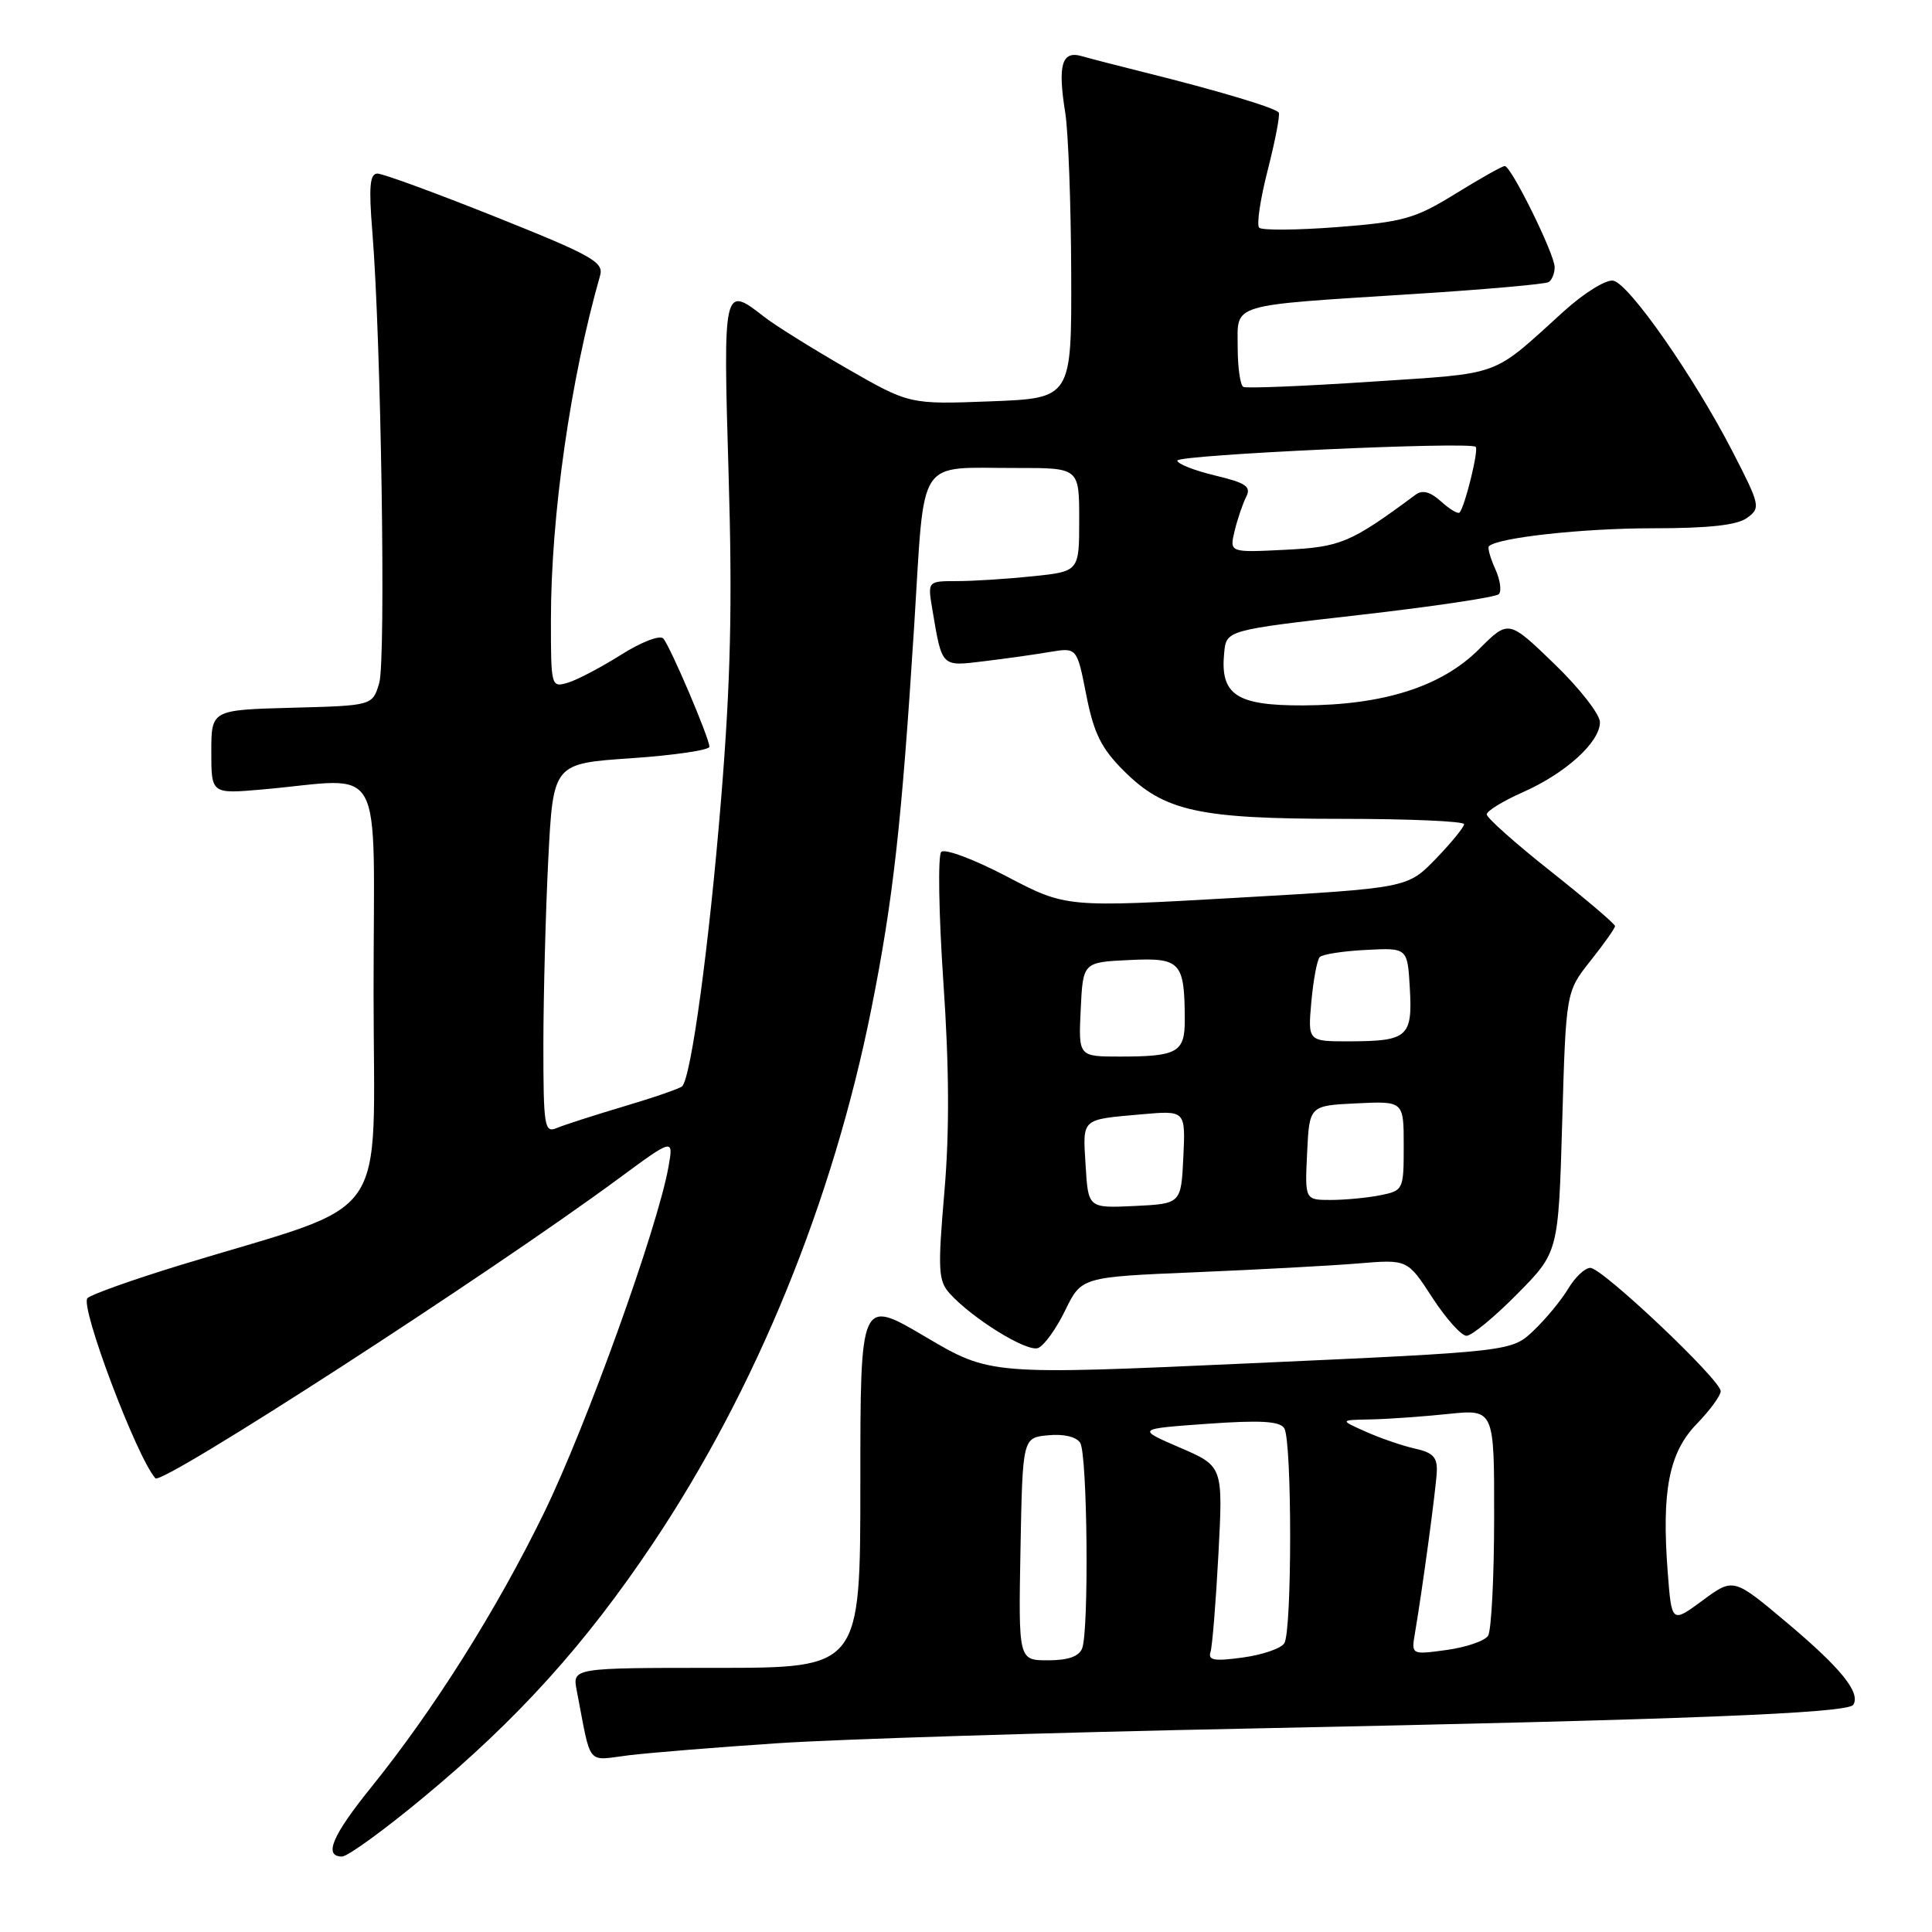 <?xml version="1.0" encoding="UTF-8" standalone="no"?>
<!DOCTYPE svg PUBLIC "-//W3C//DTD SVG 1.1//EN" "http://www.w3.org/Graphics/SVG/1.1/DTD/svg11.dtd" >
<svg xmlns="http://www.w3.org/2000/svg" xmlns:xlink="http://www.w3.org/1999/xlink" version="1.1" viewBox="0 0 256 256">
 <g >
 <path fill="currentColor"
d=" M 56.08 238.19 C 68.57 227.84 77.58 217.87 86.52 204.50 C 100.18 184.09 110.35 159.21 115.45 133.72 C 118.35 119.21 119.47 109.19 121.14 82.82 C 122.57 60.09 121.30 62.04 134.75 62.01 C 143.00 62.00 143.00 62.00 143.00 68.86 C 143.00 75.72 143.00 75.72 136.85 76.36 C 133.47 76.71 128.95 77.00 126.81 77.00 C 122.91 77.00 122.91 77.00 123.54 80.75 C 124.84 88.47 124.69 88.31 130.36 87.62 C 133.19 87.28 137.12 86.73 139.10 86.39 C 142.70 85.79 142.70 85.79 143.94 92.10 C 144.94 97.17 145.92 99.15 148.88 102.11 C 154.26 107.50 158.79 108.50 177.75 108.50 C 186.69 108.50 194.00 108.82 194.00 109.21 C 194.00 109.60 192.31 111.66 190.25 113.80 C 186.50 117.67 186.50 117.67 163.88 118.96 C 141.25 120.25 141.25 120.25 133.41 116.14 C 129.10 113.88 125.19 112.41 124.72 112.88 C 124.26 113.34 124.39 121.09 125.00 130.11 C 125.78 141.44 125.82 150.05 125.13 158.00 C 124.25 168.24 124.33 169.70 125.82 171.37 C 128.82 174.70 136.07 179.19 137.55 178.62 C 138.35 178.31 139.96 176.07 141.14 173.64 C 143.30 169.21 143.30 169.21 158.40 168.58 C 166.70 168.23 176.43 167.71 180.00 167.41 C 186.50 166.87 186.50 166.87 189.79 171.94 C 191.60 174.72 193.64 177.00 194.32 177.00 C 195.01 177.00 198.03 174.51 201.03 171.47 C 206.50 165.94 206.50 165.94 207.00 148.68 C 207.50 131.41 207.50 131.41 210.75 127.31 C 212.54 125.06 214.00 122.99 214.00 122.71 C 214.00 122.43 210.18 119.18 205.50 115.47 C 200.82 111.77 197.00 108.37 197.00 107.91 C 197.00 107.46 199.14 106.15 201.75 104.99 C 207.44 102.48 212.00 98.35 212.00 95.70 C 212.00 94.65 209.27 91.16 205.94 87.95 C 199.89 82.11 199.89 82.11 195.98 86.02 C 191.02 90.98 183.35 93.43 172.67 93.47 C 163.82 93.50 161.66 92.07 162.21 86.50 C 162.50 83.50 162.50 83.50 180.19 81.48 C 189.92 80.37 198.20 79.13 198.60 78.73 C 199.00 78.33 198.78 76.82 198.12 75.37 C 197.47 73.93 197.09 72.58 197.29 72.38 C 198.43 71.24 209.71 70.00 218.95 70.00 C 226.43 70.00 230.18 69.59 231.50 68.62 C 233.31 67.30 233.24 66.96 229.59 59.87 C 224.48 49.94 215.87 37.60 213.77 37.19 C 212.82 37.01 209.93 38.80 207.28 41.19 C 197.46 50.08 199.32 49.40 181.65 50.58 C 172.77 51.17 165.16 51.48 164.75 51.27 C 164.34 51.06 164.00 48.68 164.00 45.99 C 164.00 40.11 162.58 40.54 187.45 38.95 C 196.77 38.36 204.76 37.65 205.20 37.38 C 205.64 37.11 206.00 36.22 206.00 35.41 C 206.00 33.68 200.24 22.00 199.39 22.00 C 199.06 22.00 196.13 23.65 192.86 25.67 C 187.49 28.98 185.98 29.41 177.21 30.09 C 171.87 30.50 167.21 30.54 166.85 30.17 C 166.48 29.80 167.00 26.35 167.99 22.50 C 168.97 18.65 169.63 15.24 169.44 14.92 C 169.07 14.31 161.41 12.01 151.50 9.55 C 148.20 8.73 144.53 7.78 143.34 7.44 C 140.68 6.67 140.13 8.60 141.16 15.00 C 141.55 17.48 141.91 26.99 141.94 36.14 C 142.00 52.77 142.00 52.77 131.25 53.18 C 120.50 53.59 120.50 53.59 112.12 48.77 C 107.51 46.11 102.61 43.05 101.24 41.97 C 95.86 37.75 95.81 37.97 96.54 62.75 C 97.06 80.14 96.82 90.33 95.54 106.00 C 93.97 125.20 91.59 142.74 90.39 143.94 C 90.10 144.23 86.63 145.43 82.68 146.60 C 78.73 147.78 74.71 149.07 73.75 149.48 C 72.14 150.15 72.00 149.26 72.00 138.36 C 72.01 131.84 72.30 120.80 72.65 113.84 C 73.30 101.17 73.30 101.17 83.65 100.47 C 89.34 100.08 94.00 99.39 94.00 98.95 C 94.00 97.82 88.84 85.70 87.89 84.61 C 87.46 84.11 84.99 85.06 82.31 86.75 C 79.66 88.42 76.49 90.09 75.25 90.46 C 73.03 91.12 73.00 91.00 73.00 82.12 C 73.00 68.34 75.59 50.24 79.52 36.50 C 80.02 34.73 78.43 33.84 65.70 28.75 C 57.79 25.59 50.73 23.00 50.02 23.00 C 49.00 23.00 48.85 24.72 49.34 30.75 C 50.50 45.08 51.15 87.47 50.25 90.50 C 49.36 93.50 49.36 93.50 38.68 93.78 C 28.00 94.07 28.00 94.07 28.00 99.64 C 28.00 105.20 28.00 105.20 34.75 104.61 C 51.30 103.16 49.50 99.89 49.50 131.41 C 49.50 162.90 52.27 158.97 24.00 167.60 C 17.68 169.53 12.09 171.52 11.59 172.01 C 10.55 173.05 18.10 193.07 20.59 195.88 C 21.46 196.86 64.86 168.78 81.88 156.23 C 89.26 150.79 89.26 150.79 88.57 154.65 C 87.11 162.78 77.68 188.98 72.08 200.47 C 65.82 213.30 57.51 226.51 49.14 236.88 C 43.99 243.27 42.85 246.00 45.33 246.00 C 46.06 246.00 50.90 242.49 56.08 238.19 Z  M 103.00 230.99 C 110.97 230.45 139.10 229.57 165.50 229.04 C 223.51 227.86 244.87 227.02 245.57 225.89 C 246.56 224.29 243.96 221.06 236.83 215.06 C 229.69 209.05 229.69 209.05 225.60 212.07 C 221.50 215.09 221.50 215.09 220.98 208.30 C 220.16 197.52 221.15 192.48 224.82 188.68 C 226.57 186.88 228.00 184.92 228.00 184.34 C 228.00 182.84 212.31 168.00 210.73 168.00 C 210.01 168.00 208.70 169.24 207.80 170.75 C 206.90 172.26 204.84 174.76 203.23 176.29 C 200.31 179.08 200.31 179.08 165.75 180.64 C 131.20 182.20 131.20 182.20 122.60 177.12 C 114.00 172.04 114.00 172.04 114.00 196.52 C 114.00 221.00 114.00 221.00 94.92 221.00 C 75.84 221.00 75.84 221.00 76.42 224.00 C 78.40 234.26 77.61 233.28 83.35 232.58 C 86.18 232.24 95.03 231.52 103.00 230.99 Z  M 143.85 154.42 C 143.46 148.11 143.18 148.37 151.30 147.65 C 157.09 147.14 157.09 147.14 156.80 153.32 C 156.50 159.50 156.50 159.50 150.35 159.80 C 144.19 160.09 144.19 160.09 143.85 154.42 Z  M 173.20 152.75 C 173.50 146.50 173.50 146.50 179.75 146.20 C 186.00 145.90 186.00 145.90 186.00 151.83 C 186.00 157.66 185.95 157.76 182.88 158.38 C 181.16 158.72 178.21 159.00 176.33 159.00 C 172.90 159.00 172.90 159.00 173.20 152.75 Z  M 143.20 133.75 C 143.50 127.50 143.50 127.50 149.62 127.21 C 156.45 126.88 156.96 127.42 156.99 135.14 C 157.00 139.45 156.02 140.00 148.37 140.00 C 142.90 140.00 142.90 140.00 143.20 133.75 Z  M 173.76 132.75 C 174.02 129.86 174.52 127.20 174.87 126.82 C 175.22 126.45 177.97 126.02 181.00 125.87 C 186.50 125.58 186.50 125.58 186.81 130.95 C 187.18 137.38 186.52 137.96 178.90 137.98 C 173.29 138.00 173.29 138.00 173.76 132.75 Z  M 163.59 70.36 C 163.97 68.79 164.66 66.76 165.12 65.85 C 165.82 64.47 165.12 63.99 160.98 63.00 C 158.24 62.34 156.00 61.46 156.00 61.03 C 156.00 60.26 194.80 58.47 195.54 59.21 C 195.96 59.62 194.10 67.17 193.40 67.91 C 193.19 68.14 192.08 67.48 190.95 66.45 C 189.53 65.17 188.48 64.88 187.59 65.54 C 178.93 71.95 177.68 72.48 170.29 72.85 C 162.91 73.22 162.91 73.22 163.59 70.36 Z  M 135.22 205.25 C 135.50 190.50 135.50 190.50 138.90 190.18 C 140.94 189.98 142.62 190.38 143.13 191.18 C 144.09 192.69 144.31 216.02 143.39 218.42 C 142.98 219.49 141.52 220.00 138.87 220.00 C 134.95 220.00 134.95 220.00 135.22 205.25 Z  M 160.40 218.89 C 160.64 218.13 161.11 212.28 161.45 205.89 C 162.06 194.28 162.06 194.28 156.33 191.81 C 150.59 189.33 150.59 189.33 159.99 188.66 C 167.02 188.16 169.58 188.31 170.17 189.25 C 171.21 190.87 171.21 216.12 170.18 217.74 C 169.75 218.43 167.27 219.28 164.67 219.63 C 160.90 220.15 160.04 220.00 160.40 218.89 Z  M 187.49 216.39 C 188.46 210.70 190.26 197.45 190.38 195.05 C 190.48 193.11 189.89 192.47 187.50 191.95 C 185.85 191.58 182.93 190.58 181.00 189.72 C 177.50 188.16 177.50 188.16 181.60 188.08 C 183.86 188.04 188.47 187.71 191.85 187.36 C 198.00 186.72 198.00 186.72 197.98 201.11 C 197.98 209.02 197.61 216.06 197.18 216.74 C 196.75 217.43 194.28 218.27 191.69 218.63 C 187.00 219.27 187.00 219.27 187.49 216.39 Z "/>
</g>
</svg>